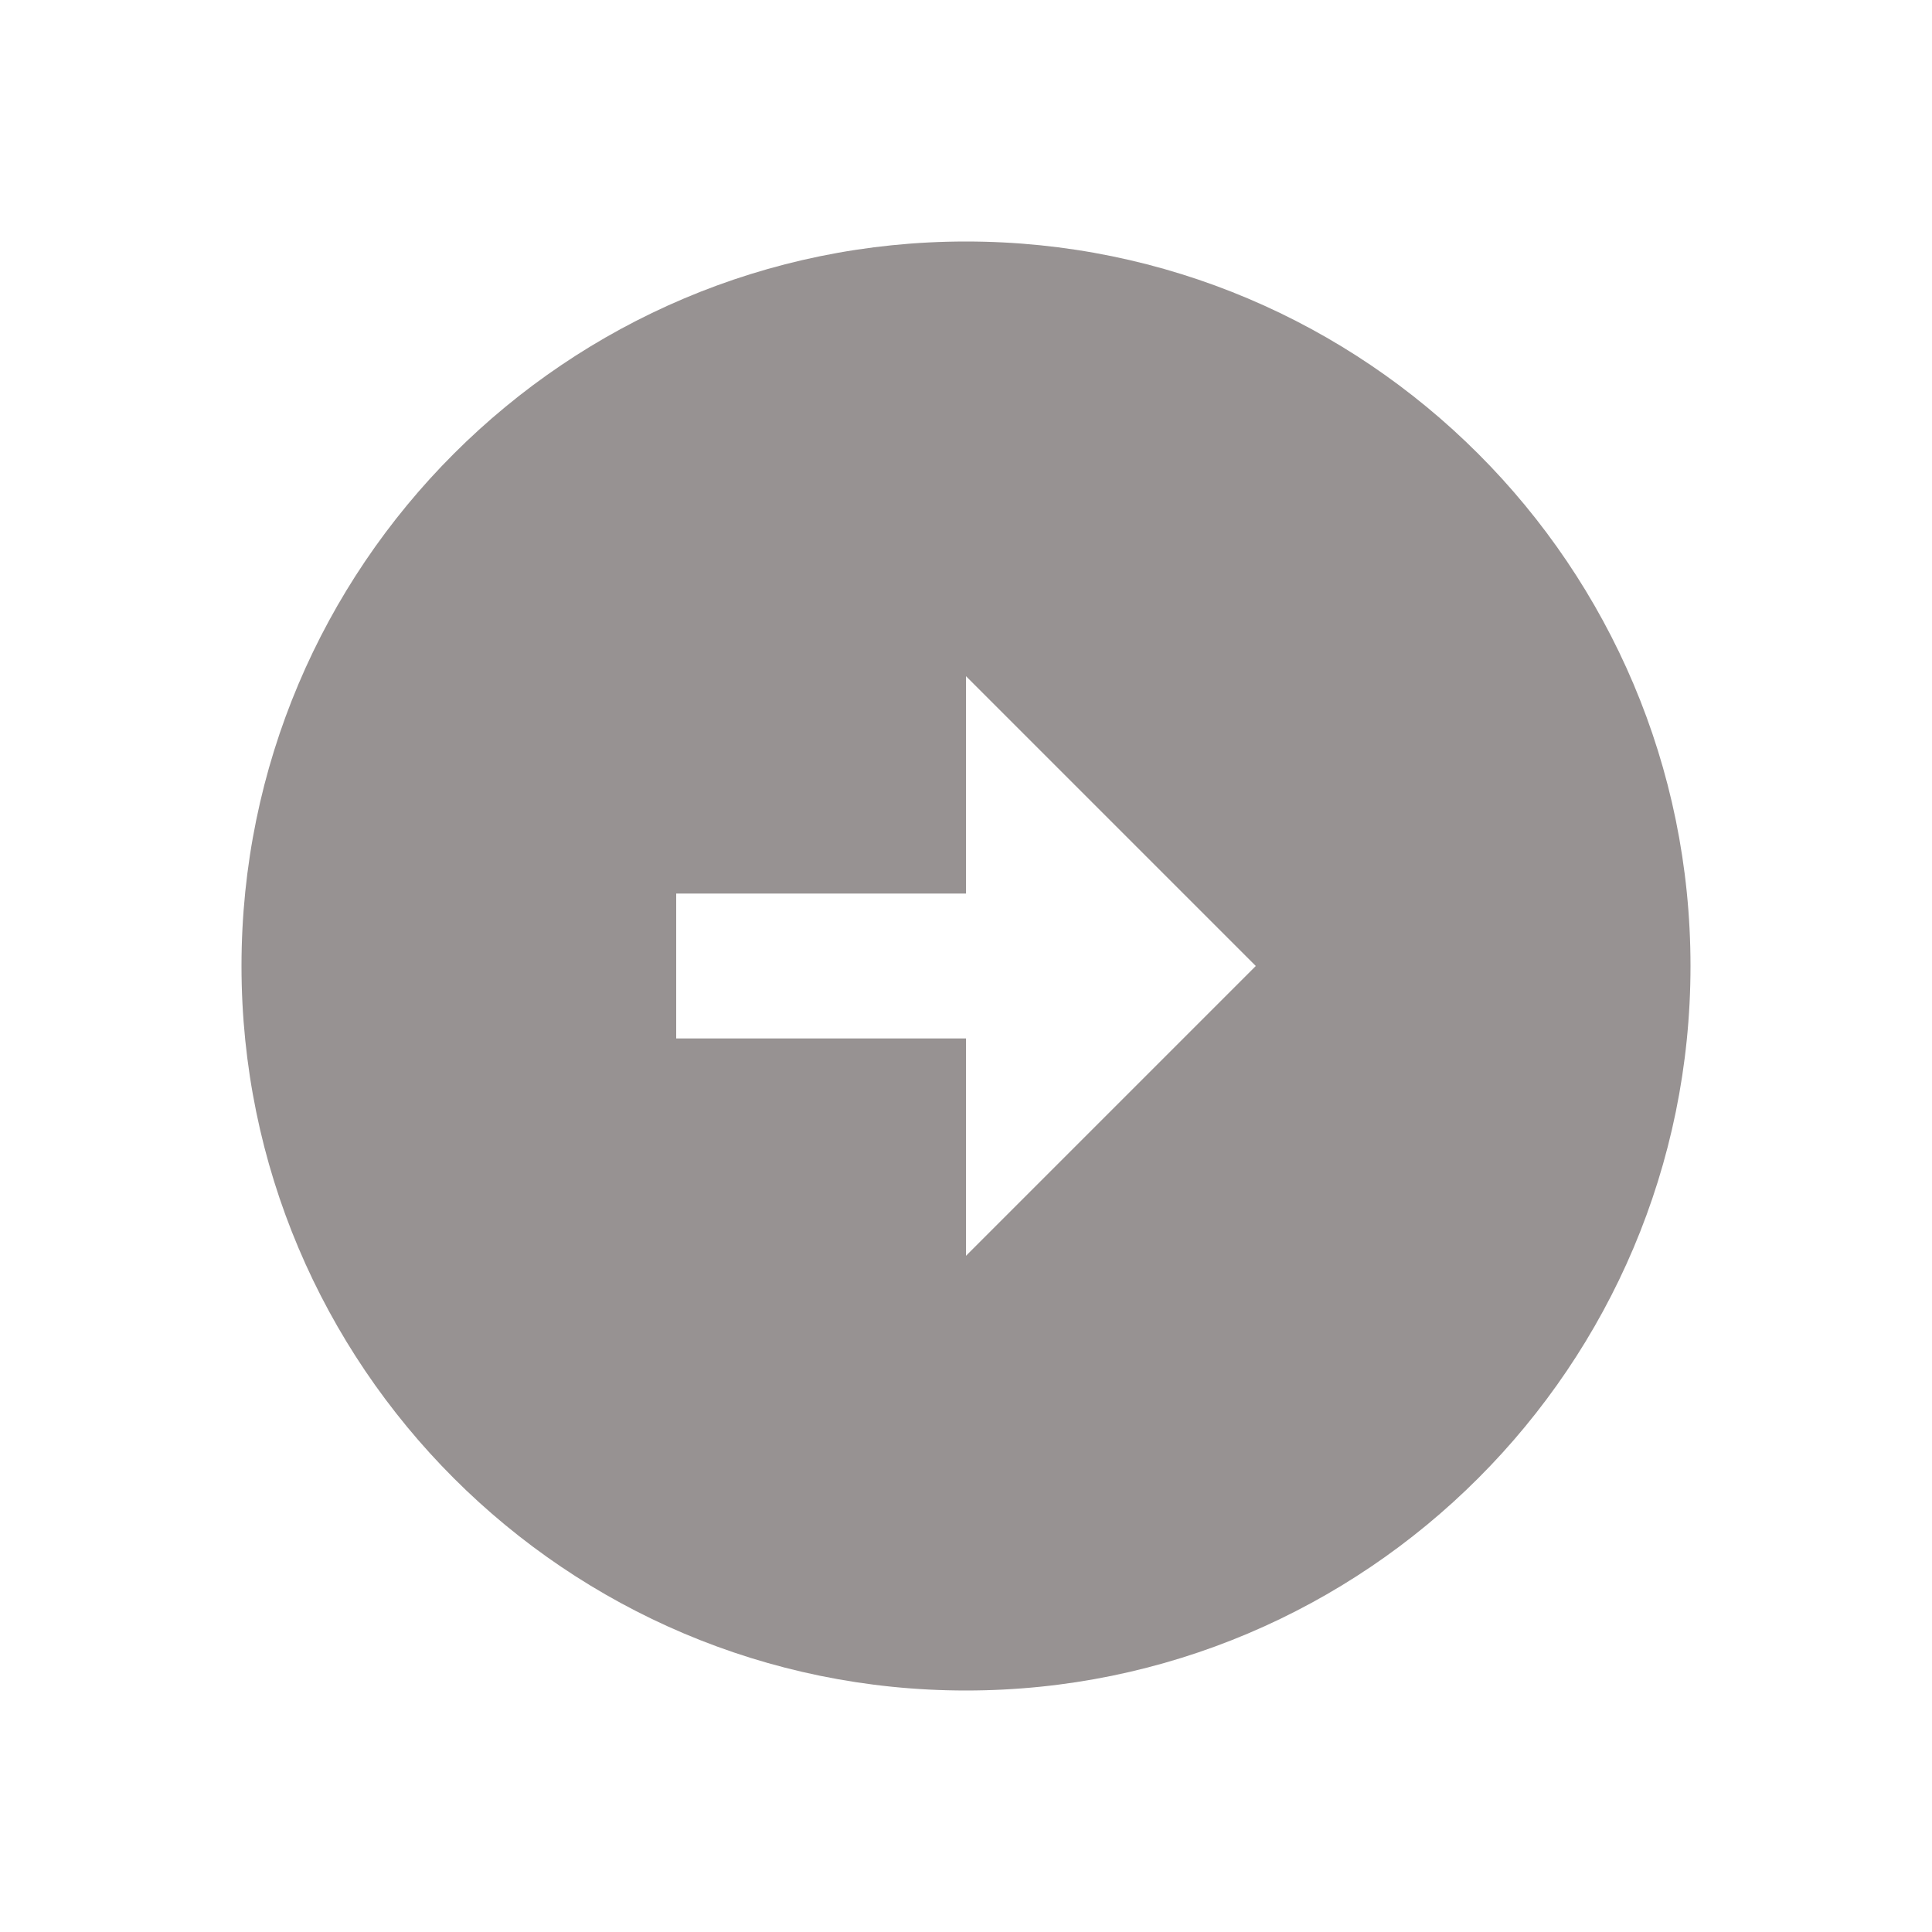 <svg width="64" height="64" viewBox="0 0 64 64" fill="none" xmlns="http://www.w3.org/2000/svg">
<path d="M56 32C56 18.752 45.248 8 32 8C18.752 8 8 18.752 8 32C8 45.248 18.752 56 32 56C45.248 56 56 45.248 56 32ZM32 34.4H22.4V29.6H32V22.4L41.6 32L32 41.6V34.4Z" fill="#979292"/>
</svg>
